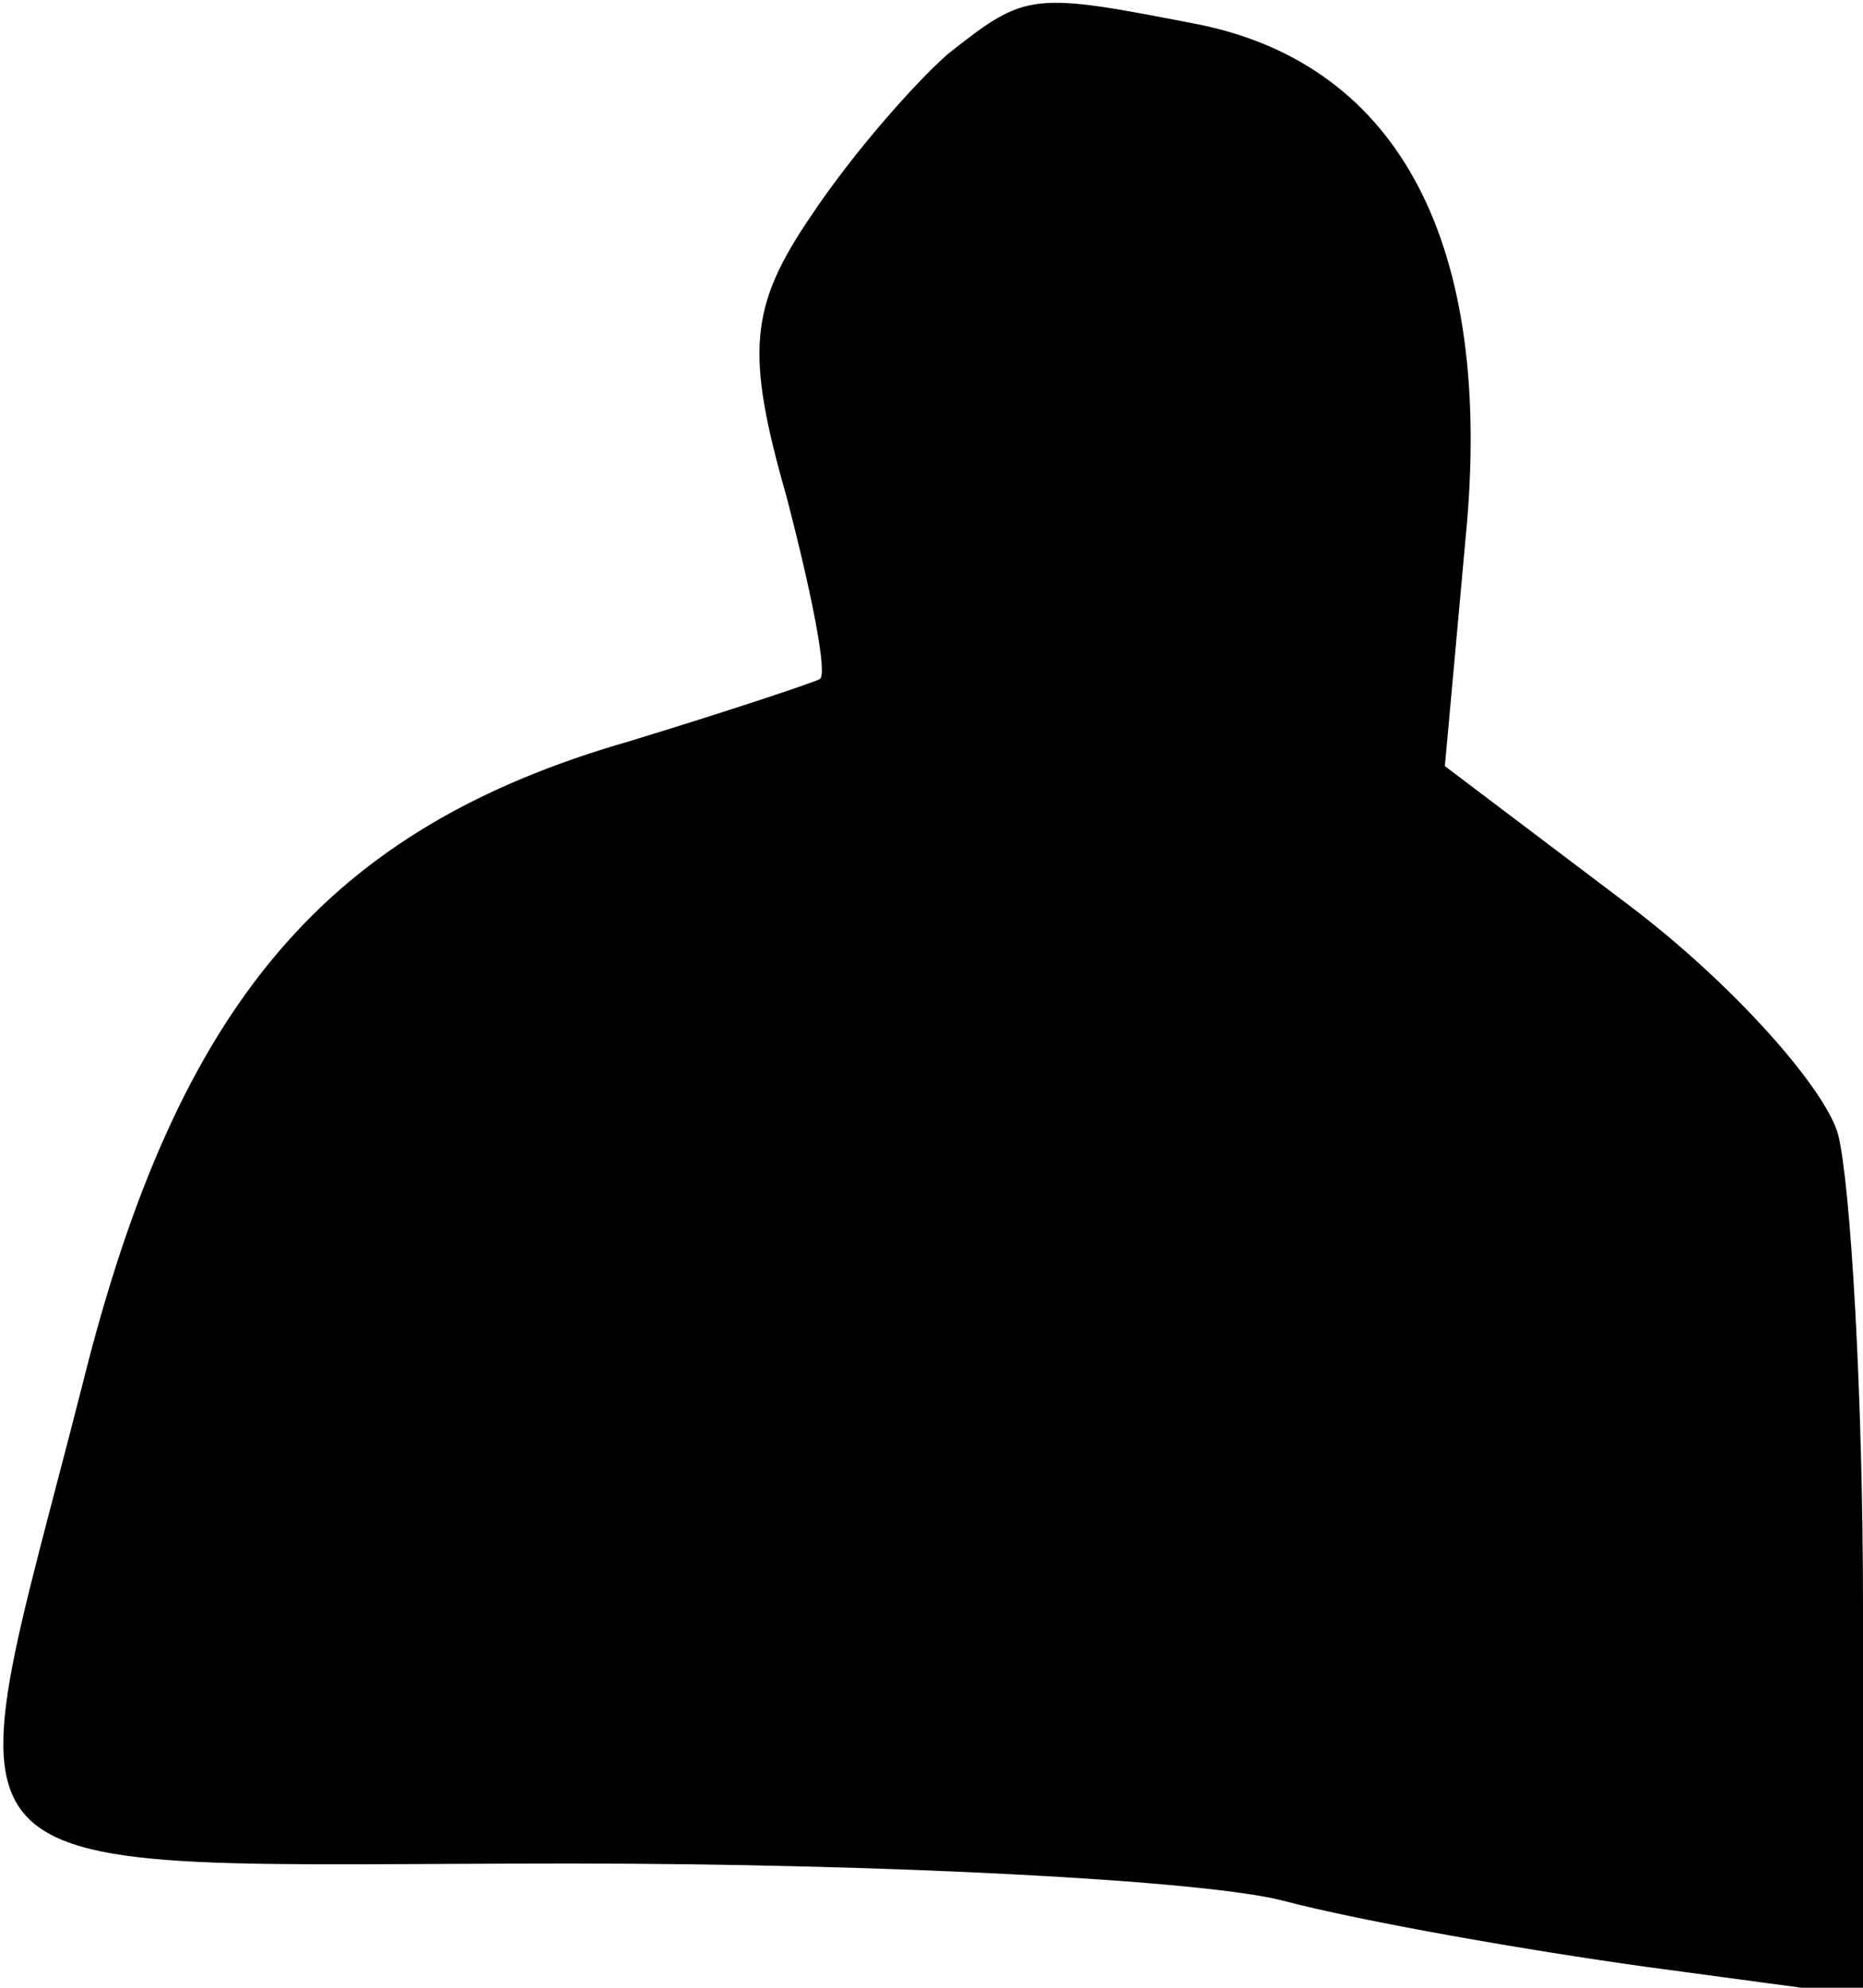 <?xml version="1.0" standalone="no"?>
<!DOCTYPE svg PUBLIC "-//W3C//DTD SVG 20010904//EN"
 "http://www.w3.org/TR/2001/REC-SVG-20010904/DTD/svg10.dtd">
<svg version="1.0" xmlns="http://www.w3.org/2000/svg"
 width="45pt" height="48pt" viewBox="0 0 45 48"
 preserveAspectRatio="xMidYMid meet">
<g transform="translate(0,48) scale(0.1,-0.1)"
fill="#000000" stroke="none">
<path fill="#000000" stroke="none" d="M229 467 c-8 -7 -23 -24 -33 -39 -15
-22 -16 -33 -6 -68 6 -23 10 -43 8 -44 -2 -1 -23 -8 -46 -15 -73 -21 -109 -63
-132 -155 -32 -126 -42 -116 118 -116 75 0 153 -4 172 -9 19 -5 59 -12 88 -16
l52 -7 0 94 c0 51 -3 102 -6 114 -3 11 -25 36 -50 55 l-45 34 5 55 c7 71 -16
114 -64 124 -41 8 -42 8 -61 -7z"/>
</g>
</svg>
